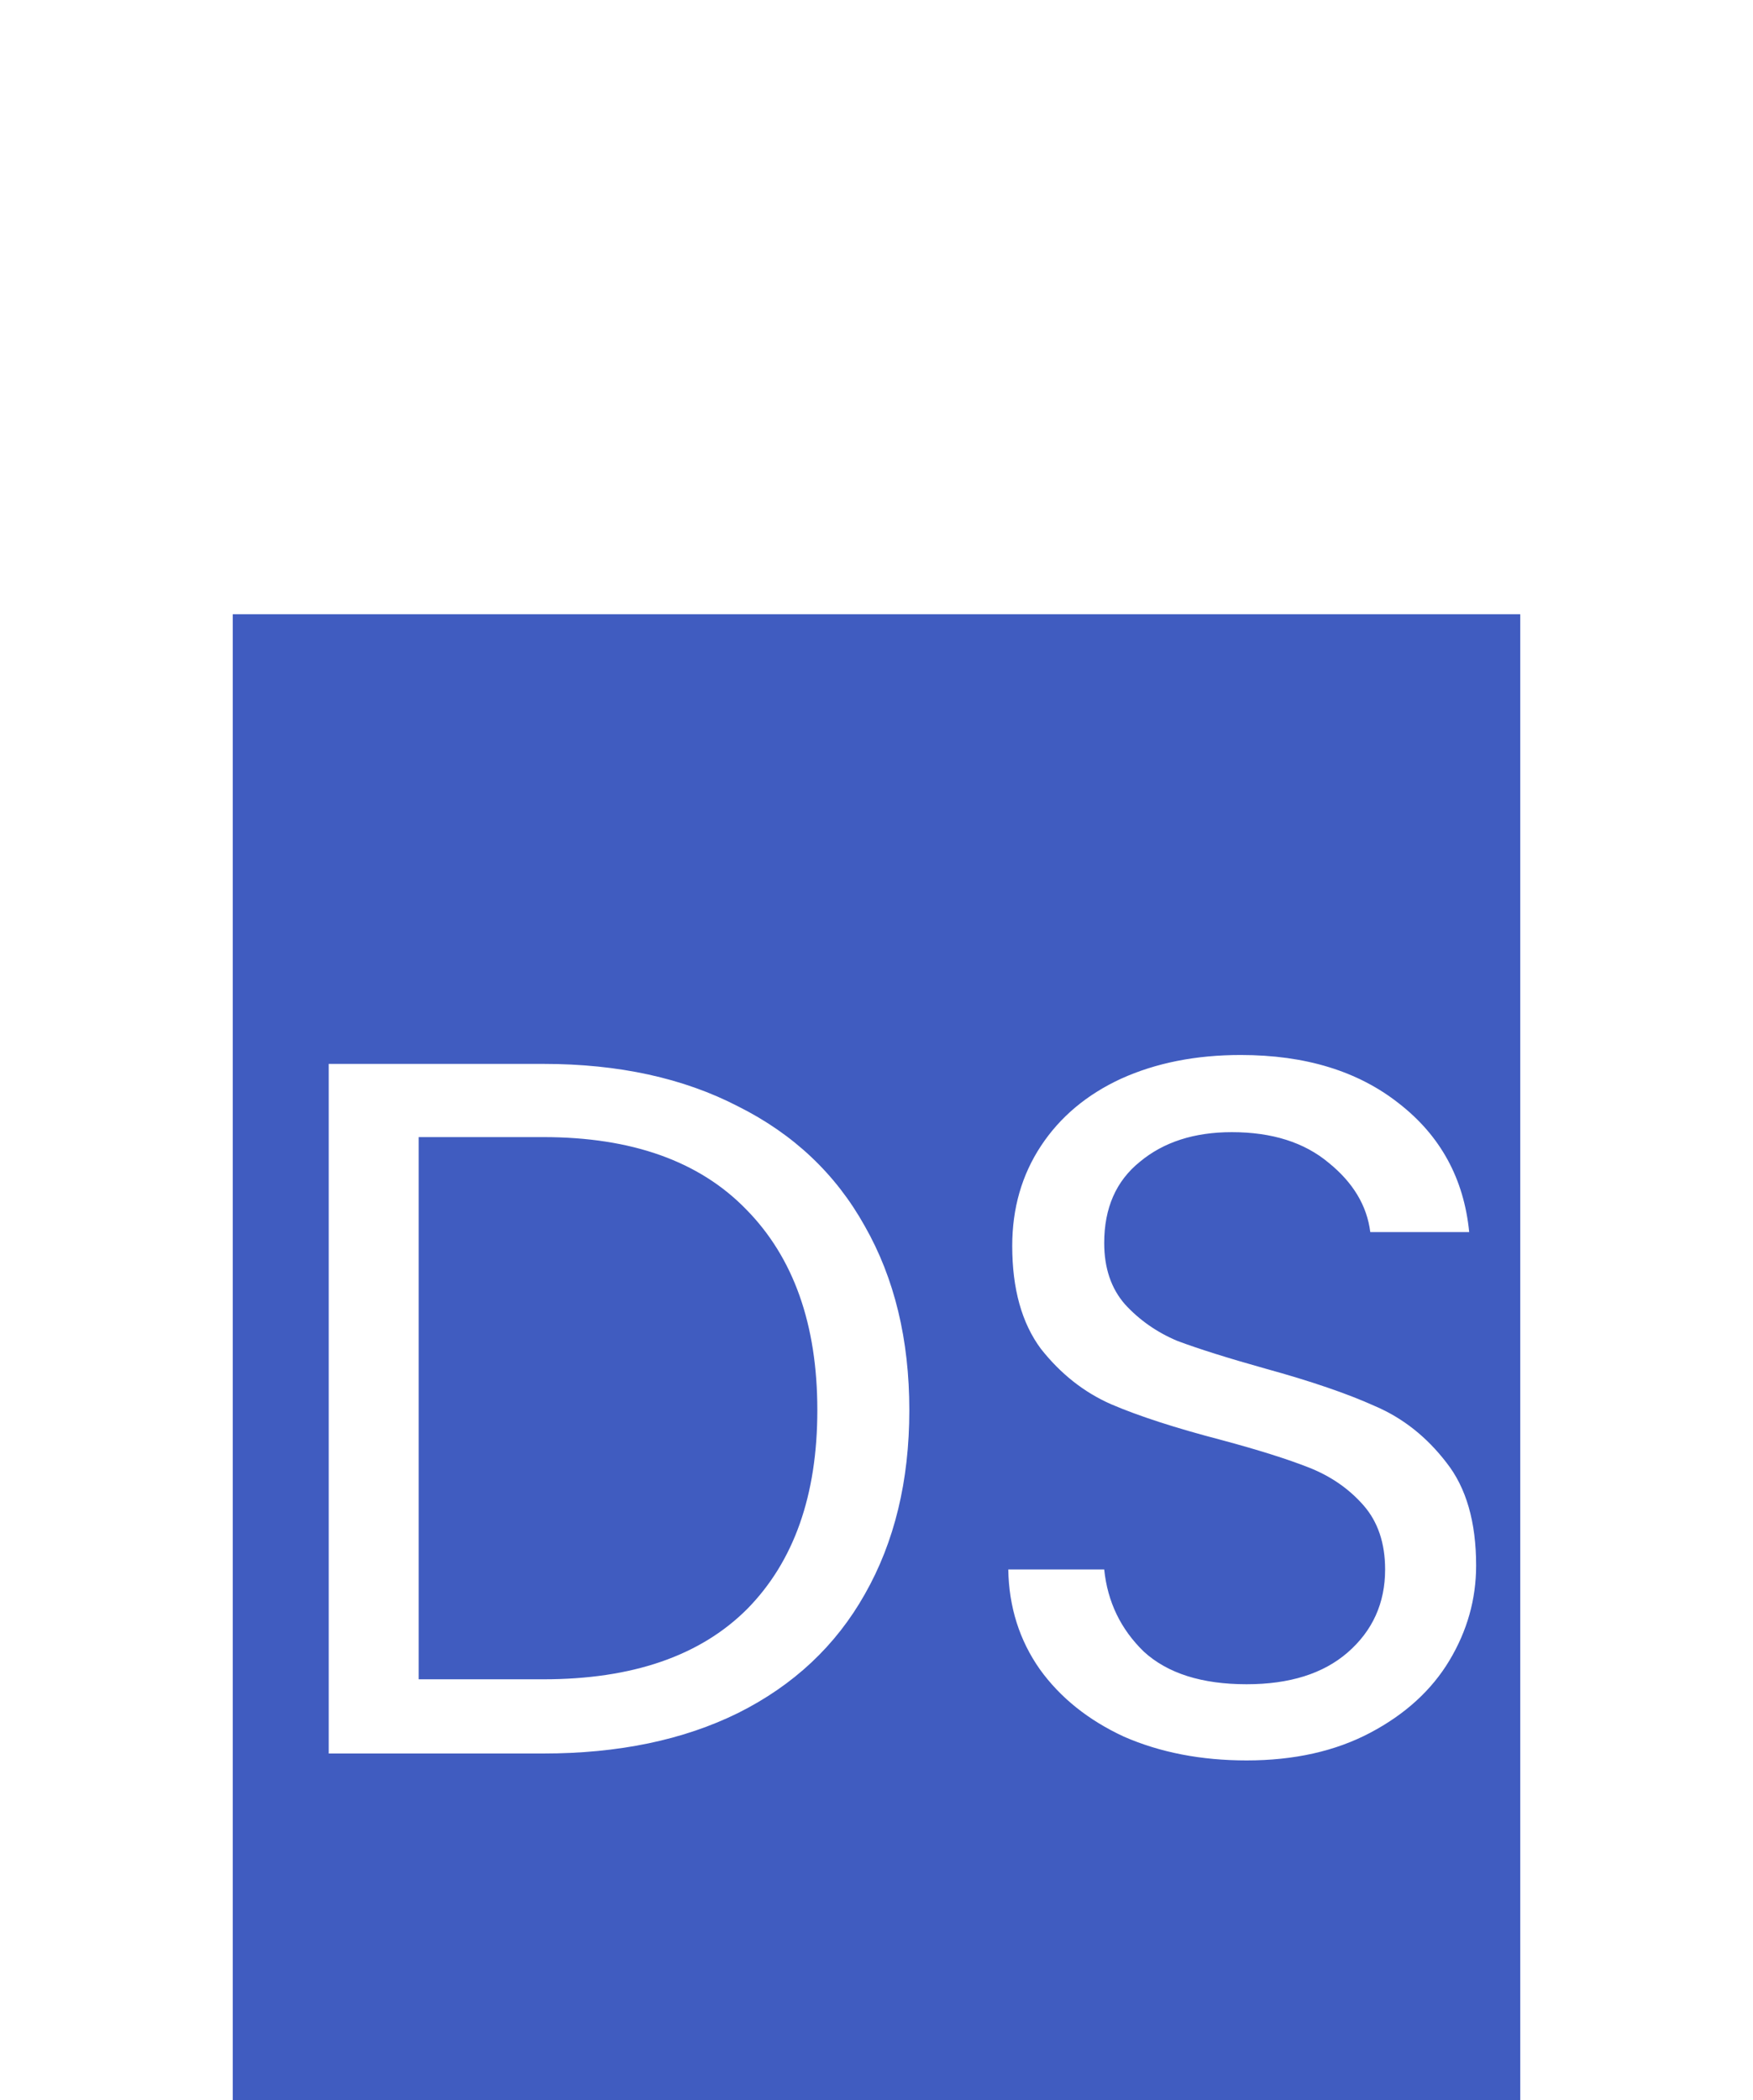 <svg width="177" height="212" viewBox="0 0 177 212" fill="none" xmlns="http://www.w3.org/2000/svg">
<path d="M15.444 40L9.9 30.208H7.524V40H2.484V14.872H11.916C13.86 14.872 15.516 15.22 16.884 15.916C18.252 16.588 19.272 17.512 19.944 18.688C20.64 19.84 20.988 21.136 20.988 22.576C20.988 24.232 20.508 25.732 19.548 27.076C18.588 28.396 17.16 29.308 15.264 29.812L21.276 40H15.444ZM7.524 26.428H11.736C13.104 26.428 14.124 26.104 14.796 25.456C15.468 24.784 15.804 23.86 15.804 22.684C15.804 21.532 15.468 20.644 14.796 20.02C14.124 19.372 13.104 19.048 11.736 19.048H7.524V26.428ZM44.087 29.596C44.087 30.316 44.038 30.964 43.943 31.54H29.363C29.483 32.98 29.986 34.108 30.875 34.924C31.762 35.74 32.855 36.148 34.151 36.148C36.023 36.148 37.355 35.344 38.147 33.736H43.583C43.007 35.656 41.903 37.24 40.27 38.488C38.639 39.712 36.635 40.324 34.258 40.324C32.339 40.324 30.61 39.904 29.075 39.064C27.562 38.2 26.375 36.988 25.511 35.428C24.671 33.868 24.25 32.068 24.25 30.028C24.25 27.964 24.671 26.152 25.511 24.592C26.351 23.032 27.526 21.832 29.038 20.992C30.55 20.152 32.291 19.732 34.258 19.732C36.154 19.732 37.846 20.14 39.334 20.956C40.846 21.772 42.011 22.936 42.827 24.448C43.666 25.936 44.087 27.652 44.087 29.596ZM38.867 28.156C38.843 26.86 38.374 25.828 37.462 25.06C36.55 24.268 35.434 23.872 34.114 23.872C32.867 23.872 31.811 24.256 30.947 25.024C30.107 25.768 29.59 26.812 29.398 28.156H38.867ZM46.469 29.956C46.469 27.94 46.865 26.152 47.657 24.592C48.473 23.032 49.565 21.832 50.933 20.992C52.325 20.152 53.873 19.732 55.577 19.732C57.065 19.732 58.361 20.032 59.465 20.632C60.593 21.232 61.493 21.988 62.165 22.9V20.056H67.241V40H62.165V37.084C61.517 38.02 60.617 38.8 59.465 39.424C58.337 40.024 57.029 40.324 55.541 40.324C53.861 40.324 52.325 39.892 50.933 39.028C49.565 38.164 48.473 36.952 47.657 35.392C46.865 33.808 46.469 31.996 46.469 29.956ZM62.165 30.028C62.165 28.804 61.925 27.76 61.445 26.896C60.965 26.008 60.317 25.336 59.501 24.88C58.685 24.4 57.809 24.16 56.873 24.16C55.937 24.16 55.073 24.388 54.281 24.844C53.489 25.3 52.841 25.972 52.337 26.86C51.857 27.724 51.617 28.756 51.617 29.956C51.617 31.156 51.857 32.212 52.337 33.124C52.841 34.012 53.489 34.696 54.281 35.176C55.097 35.656 55.961 35.896 56.873 35.896C57.809 35.896 58.685 35.668 59.501 35.212C60.317 34.732 60.965 34.06 61.445 33.196C61.925 32.308 62.165 31.252 62.165 30.028ZM70.868 30.028C70.868 27.964 71.288 26.164 72.128 24.628C72.968 23.068 74.132 21.868 75.62 21.028C77.108 20.164 78.812 19.732 80.732 19.732C83.204 19.732 85.244 20.356 86.852 21.604C88.484 22.828 89.576 24.556 90.128 26.788H84.692C84.404 25.924 83.912 25.252 83.216 24.772C82.544 24.268 81.704 24.016 80.696 24.016C79.256 24.016 78.116 24.544 77.276 25.6C76.436 26.632 76.016 28.108 76.016 30.028C76.016 31.924 76.436 33.4 77.276 34.456C78.116 35.488 79.256 36.004 80.696 36.004C82.736 36.004 84.068 35.092 84.692 33.268H90.128C89.576 35.428 88.484 37.144 86.852 38.416C85.22 39.688 83.18 40.324 80.732 40.324C78.812 40.324 77.108 39.904 75.62 39.064C74.132 38.2 72.968 37 72.128 35.464C71.288 33.904 70.868 32.092 70.868 30.028ZM99.688 24.196V33.844C99.688 34.516 99.844 35.008 100.156 35.32C100.492 35.608 101.044 35.752 101.812 35.752H104.152V40H100.984C96.736 40 94.612 37.936 94.612 33.808V24.196H92.236V20.056H94.612V15.124H99.688V20.056H104.152V24.196H99.688Z" fill="white"/>
<path d="M125.464 17.068C124.84 17.068 124.312 16.852 123.88 16.42C123.448 15.988 123.232 15.46 123.232 14.836C123.232 14.212 123.448 13.684 123.88 13.252C124.312 12.82 124.84 12.604 125.464 12.604C126.064 12.604 126.568 12.82 126.976 13.252C127.408 13.684 127.624 14.212 127.624 14.836C127.624 15.46 127.408 15.988 126.976 16.42C126.568 16.852 126.064 17.068 125.464 17.068ZM127.048 20.272V40H123.772V20.272H127.048ZM153.367 14.908L143.899 40H140.119L130.651 14.908H134.143L142.027 36.544L149.911 14.908H153.367ZM174.96 29.38C174.96 30.004 174.924 30.664 174.852 31.36H159.084C159.204 33.304 159.864 34.828 161.064 35.932C162.288 37.012 163.764 37.552 165.492 37.552C166.908 37.552 168.084 37.228 169.02 36.58C169.98 35.908 170.652 35.02 171.036 33.916H174.564C174.036 35.812 172.98 37.36 171.396 38.56C169.812 39.736 167.844 40.324 165.492 40.324C163.62 40.324 161.94 39.904 160.452 39.064C158.988 38.224 157.836 37.036 156.996 35.5C156.156 33.94 155.736 32.14 155.736 30.1C155.736 28.06 156.144 26.272 156.96 24.736C157.776 23.2 158.916 22.024 160.38 21.208C161.868 20.368 163.572 19.948 165.492 19.948C167.364 19.948 169.02 20.356 170.46 21.172C171.9 21.988 173.004 23.116 173.772 24.556C174.564 25.972 174.96 27.58 174.96 29.38ZM171.576 28.696C171.576 27.448 171.3 26.38 170.748 25.492C170.196 24.58 169.44 23.896 168.48 23.44C167.544 22.96 166.5 22.72 165.348 22.72C163.692 22.72 162.276 23.248 161.1 24.304C159.948 25.36 159.288 26.824 159.12 28.696H171.576Z" fill="white"/>
<rect width="130" height="150" transform="translate(23.5 62)" fill="#405CC0"/>
<g filter="url(#filter0_d_1_6)">
<path d="M52.862 102.39C60.452 102.39 67.01 103.821 72.537 106.684C78.129 109.481 82.391 113.509 85.32 118.769C88.316 124.029 89.814 130.221 89.814 137.345C89.814 144.469 88.316 150.661 85.32 155.921C82.391 161.114 78.129 165.109 72.537 167.905C67.01 170.635 60.452 172 52.862 172H31.19V102.39H52.862ZM52.862 164.51C61.85 164.51 68.708 162.146 73.436 157.419C78.163 152.625 80.526 145.934 80.526 137.345C80.526 128.689 78.129 121.931 73.336 117.071C68.608 112.211 61.784 109.78 52.862 109.78H40.278V164.51H52.862ZM123.873 172.699C119.279 172.699 115.151 171.9 111.489 170.302C107.894 168.638 105.064 166.374 103 163.511C100.936 160.581 99.871 157.219 99.805 153.424H109.492C109.825 156.686 111.157 159.45 113.487 161.713C115.884 163.91 119.346 165.009 123.873 165.009C128.201 165.009 131.597 163.944 134.06 161.813C136.59 159.616 137.855 156.82 137.855 153.424C137.855 150.761 137.123 148.597 135.658 146.932C134.193 145.268 132.362 144.003 130.165 143.137C127.968 142.272 125.005 141.34 121.277 140.341C116.683 139.142 112.988 137.944 110.191 136.746C107.461 135.547 105.098 133.683 103.1 131.153C101.169 128.556 100.204 125.094 100.204 120.766C100.204 116.971 101.169 113.609 103.1 110.679C105.031 107.75 107.728 105.486 111.19 103.888C114.719 102.29 118.747 101.491 123.274 101.491C129.799 101.491 135.126 103.122 139.254 106.385C143.448 109.647 145.812 113.975 146.344 119.368H136.357C136.024 116.705 134.626 114.374 132.163 112.377C129.699 110.313 126.437 109.281 122.375 109.281C118.58 109.281 115.484 110.28 113.087 112.277C110.69 114.208 109.492 116.938 109.492 120.467C109.492 122.997 110.191 125.061 111.589 126.659C113.054 128.257 114.818 129.488 116.882 130.354C119.013 131.153 121.976 132.085 125.771 133.15C130.365 134.415 134.06 135.68 136.857 136.945C139.653 138.144 142.05 140.041 144.047 142.638C146.045 145.168 147.044 148.63 147.044 153.025C147.044 156.42 146.145 159.616 144.347 162.612C142.549 165.608 139.886 168.038 136.357 169.903C132.829 171.767 128.667 172.699 123.873 172.699Z" fill="white"/>
</g>
<defs>
<filter id="filter0_d_1_6" x="29.19" y="101.491" width="123.853" height="80.208" filterUnits="userSpaceOnUse" color-interpolation-filters="sRGB">
<feFlood flood-opacity="0" result="BackgroundImageFix"/>
<feColorMatrix in="SourceAlpha" type="matrix" values="0 0 0 0 0 0 0 0 0 0 0 0 0 0 0 0 0 0 127 0" result="hardAlpha"/>
<feOffset dx="2" dy="5"/>
<feGaussianBlur stdDeviation="2"/>
<feComposite in2="hardAlpha" operator="out"/>
<feColorMatrix type="matrix" values="0 0 0 0 0 0 0 0 0 0 0 0 0 0 0 0 0 0 0.25 0"/>
<feBlend mode="normal" in2="BackgroundImageFix" result="effect1_dropShadow_1_6"/>
<feBlend mode="normal" in="SourceGraphic" in2="effect1_dropShadow_1_6" result="shape"/>
</filter>
</defs>
</svg>
